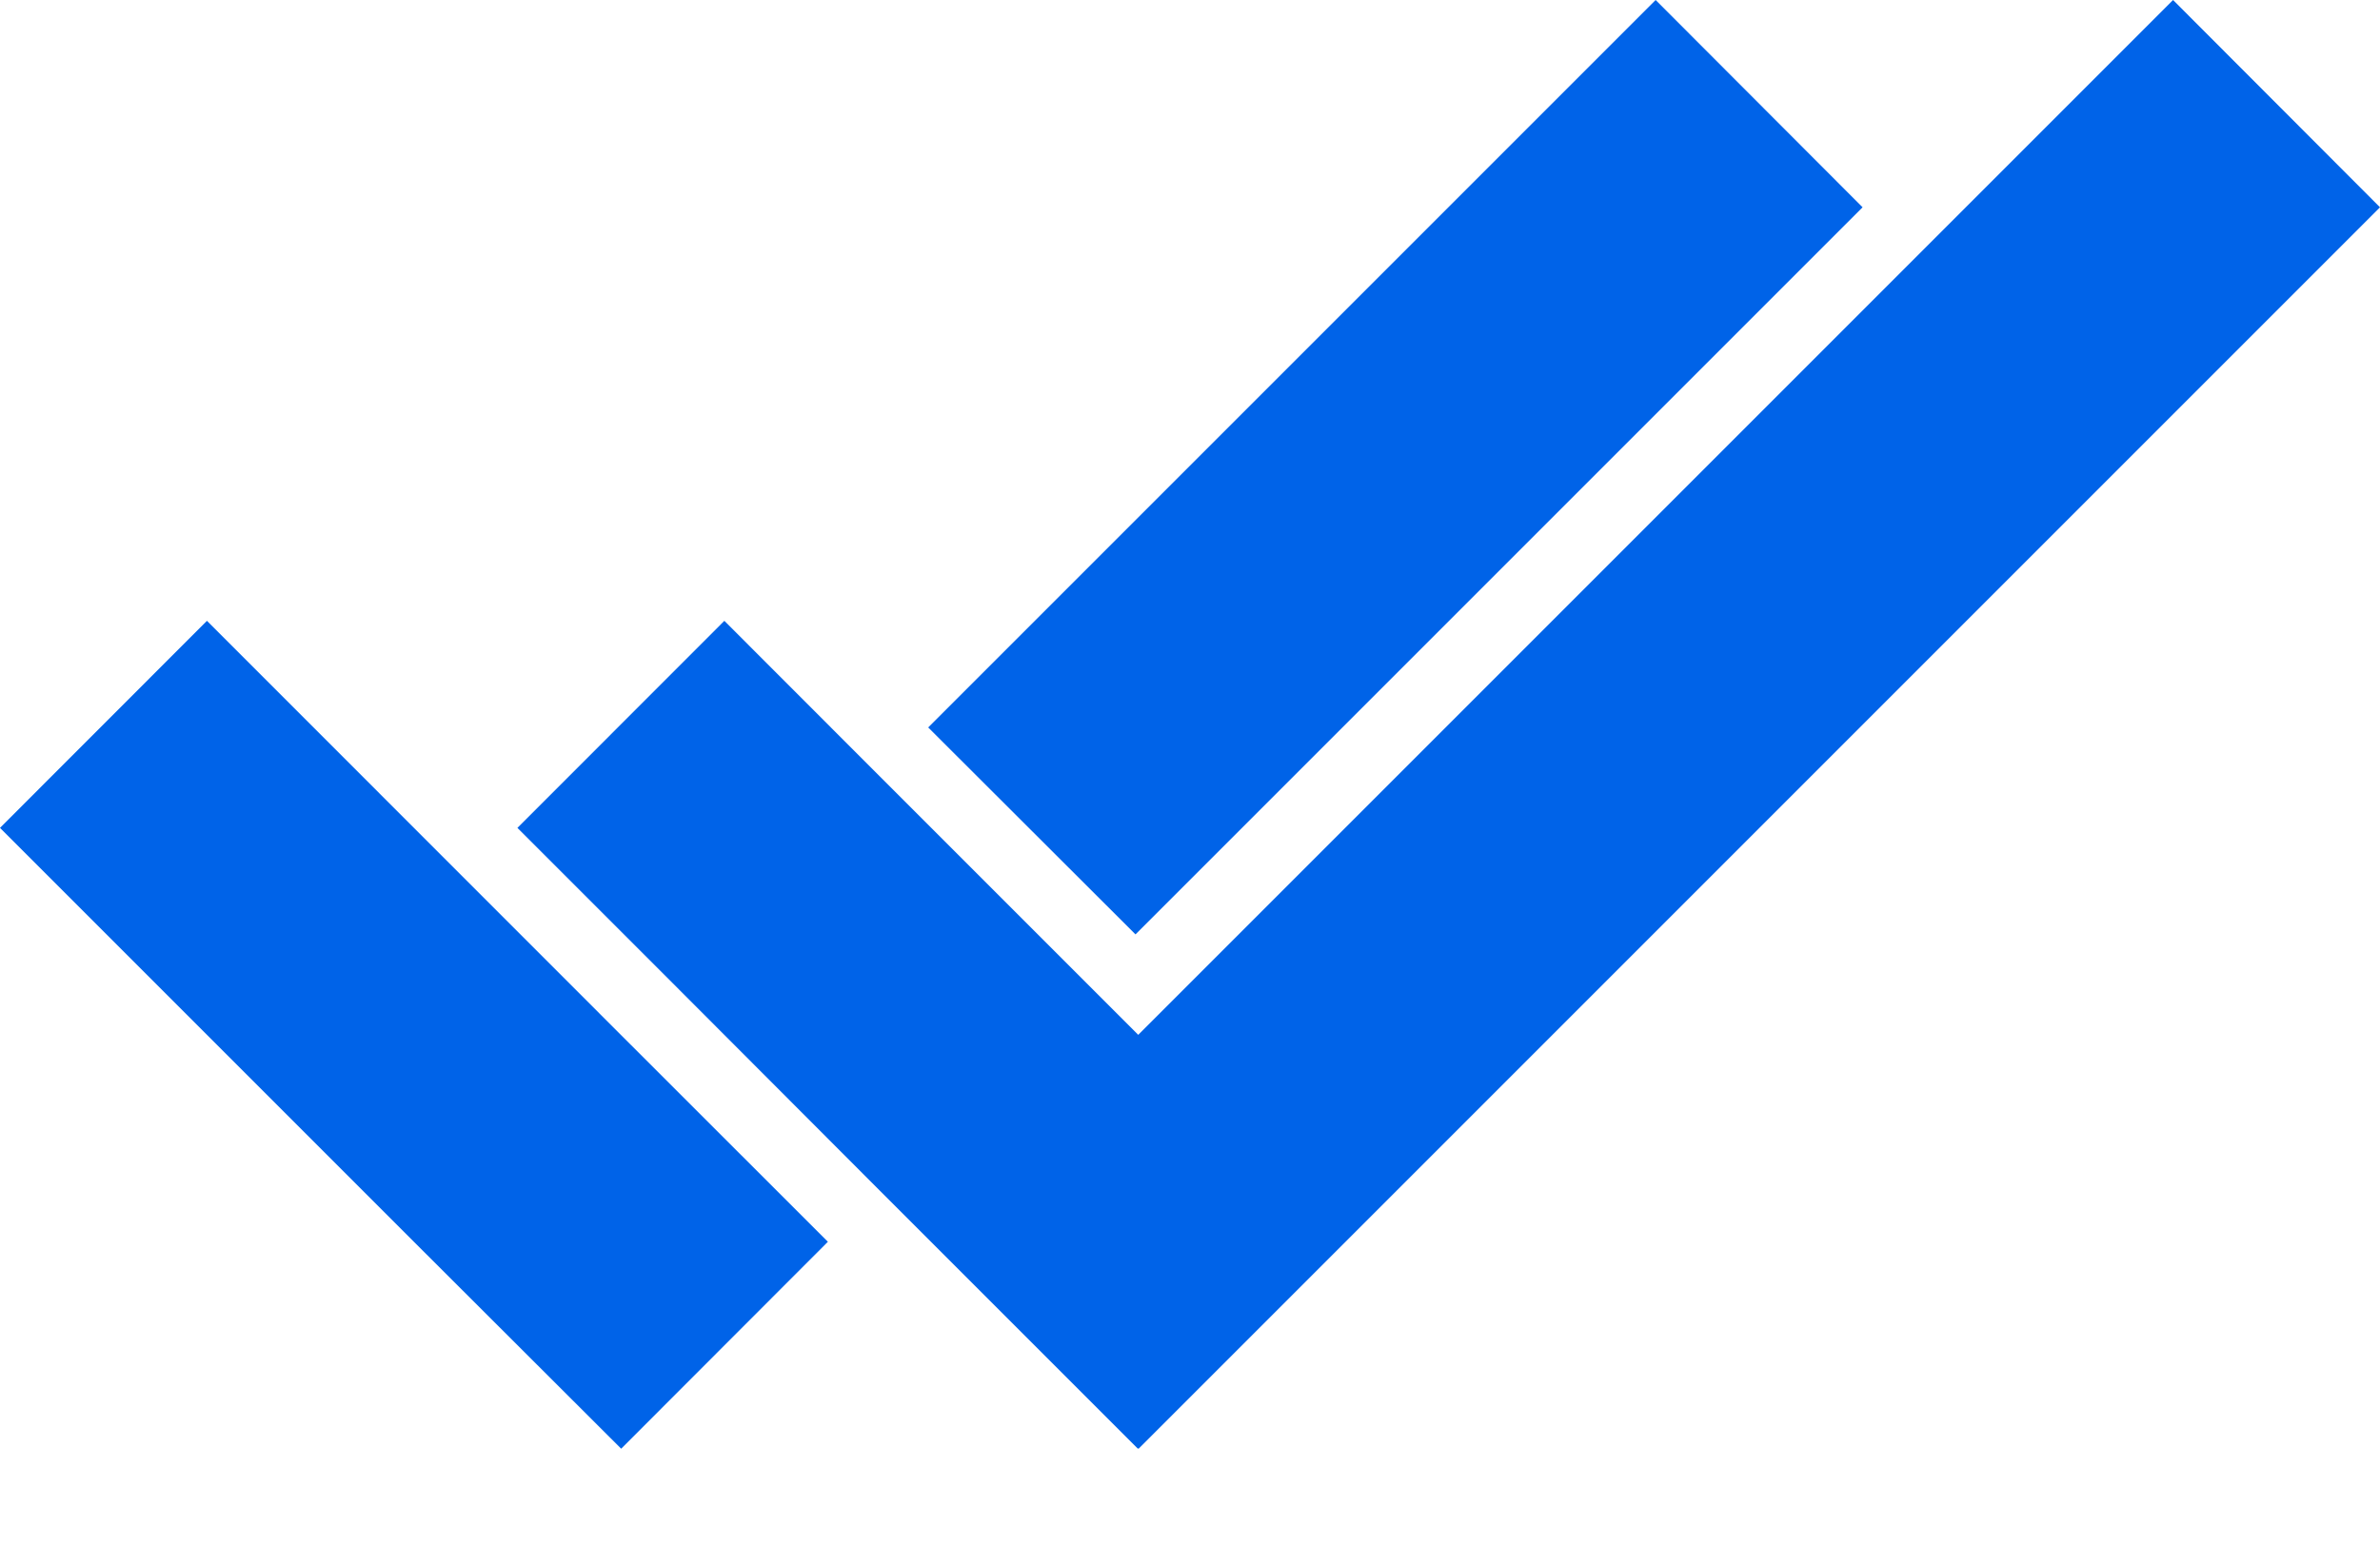 <?xml version="1.0" encoding="UTF-8"?>
<svg width="20px" height="13px" viewBox="0 0 20 13" version="1.1" xmlns="http://www.w3.org/2000/svg" xmlns:xlink="http://www.w3.org/1999/xlink">
    <!-- Generator: Sketch 61 (89581) - https://sketch.com -->
    <title>iconfinder_DoubleTick_3375280</title>
    <desc>Created with Sketch.</desc>
    <g id="Page-1" stroke="none" stroke-width="1" fill="none" fill-rule="evenodd">
        <g id="1" transform="translate(-433, -456)" fill="#0063E8" fill-rule="nonzero">
            <g id="Group-3" transform="translate(433, 453)">
                <g id="iconfinder_DoubleTick_3375280" transform="translate(0, 3)">
                    <polygon id="Path" points="1.739 5.217 0 6.957 3.478 10.435 5.22 12.174 6.957 10.435 5.217 8.696"></polygon>
                    <polygon id="Path" points="15.652 1.742 13.913 0 7.8 6.113 9.542 7.852"></polygon>
                    <polygon id="Path" points="18.261 0 9.565 8.696 9.133 8.264 7.391 6.522 6.087 5.217 4.348 6.957 5.652 8.261 7.391 10.003 9.562 12.174 9.565 12.171 9.568 12.174 20 1.742"></polygon>
                </g>
            </g>
        </g>
    </g>
</svg>